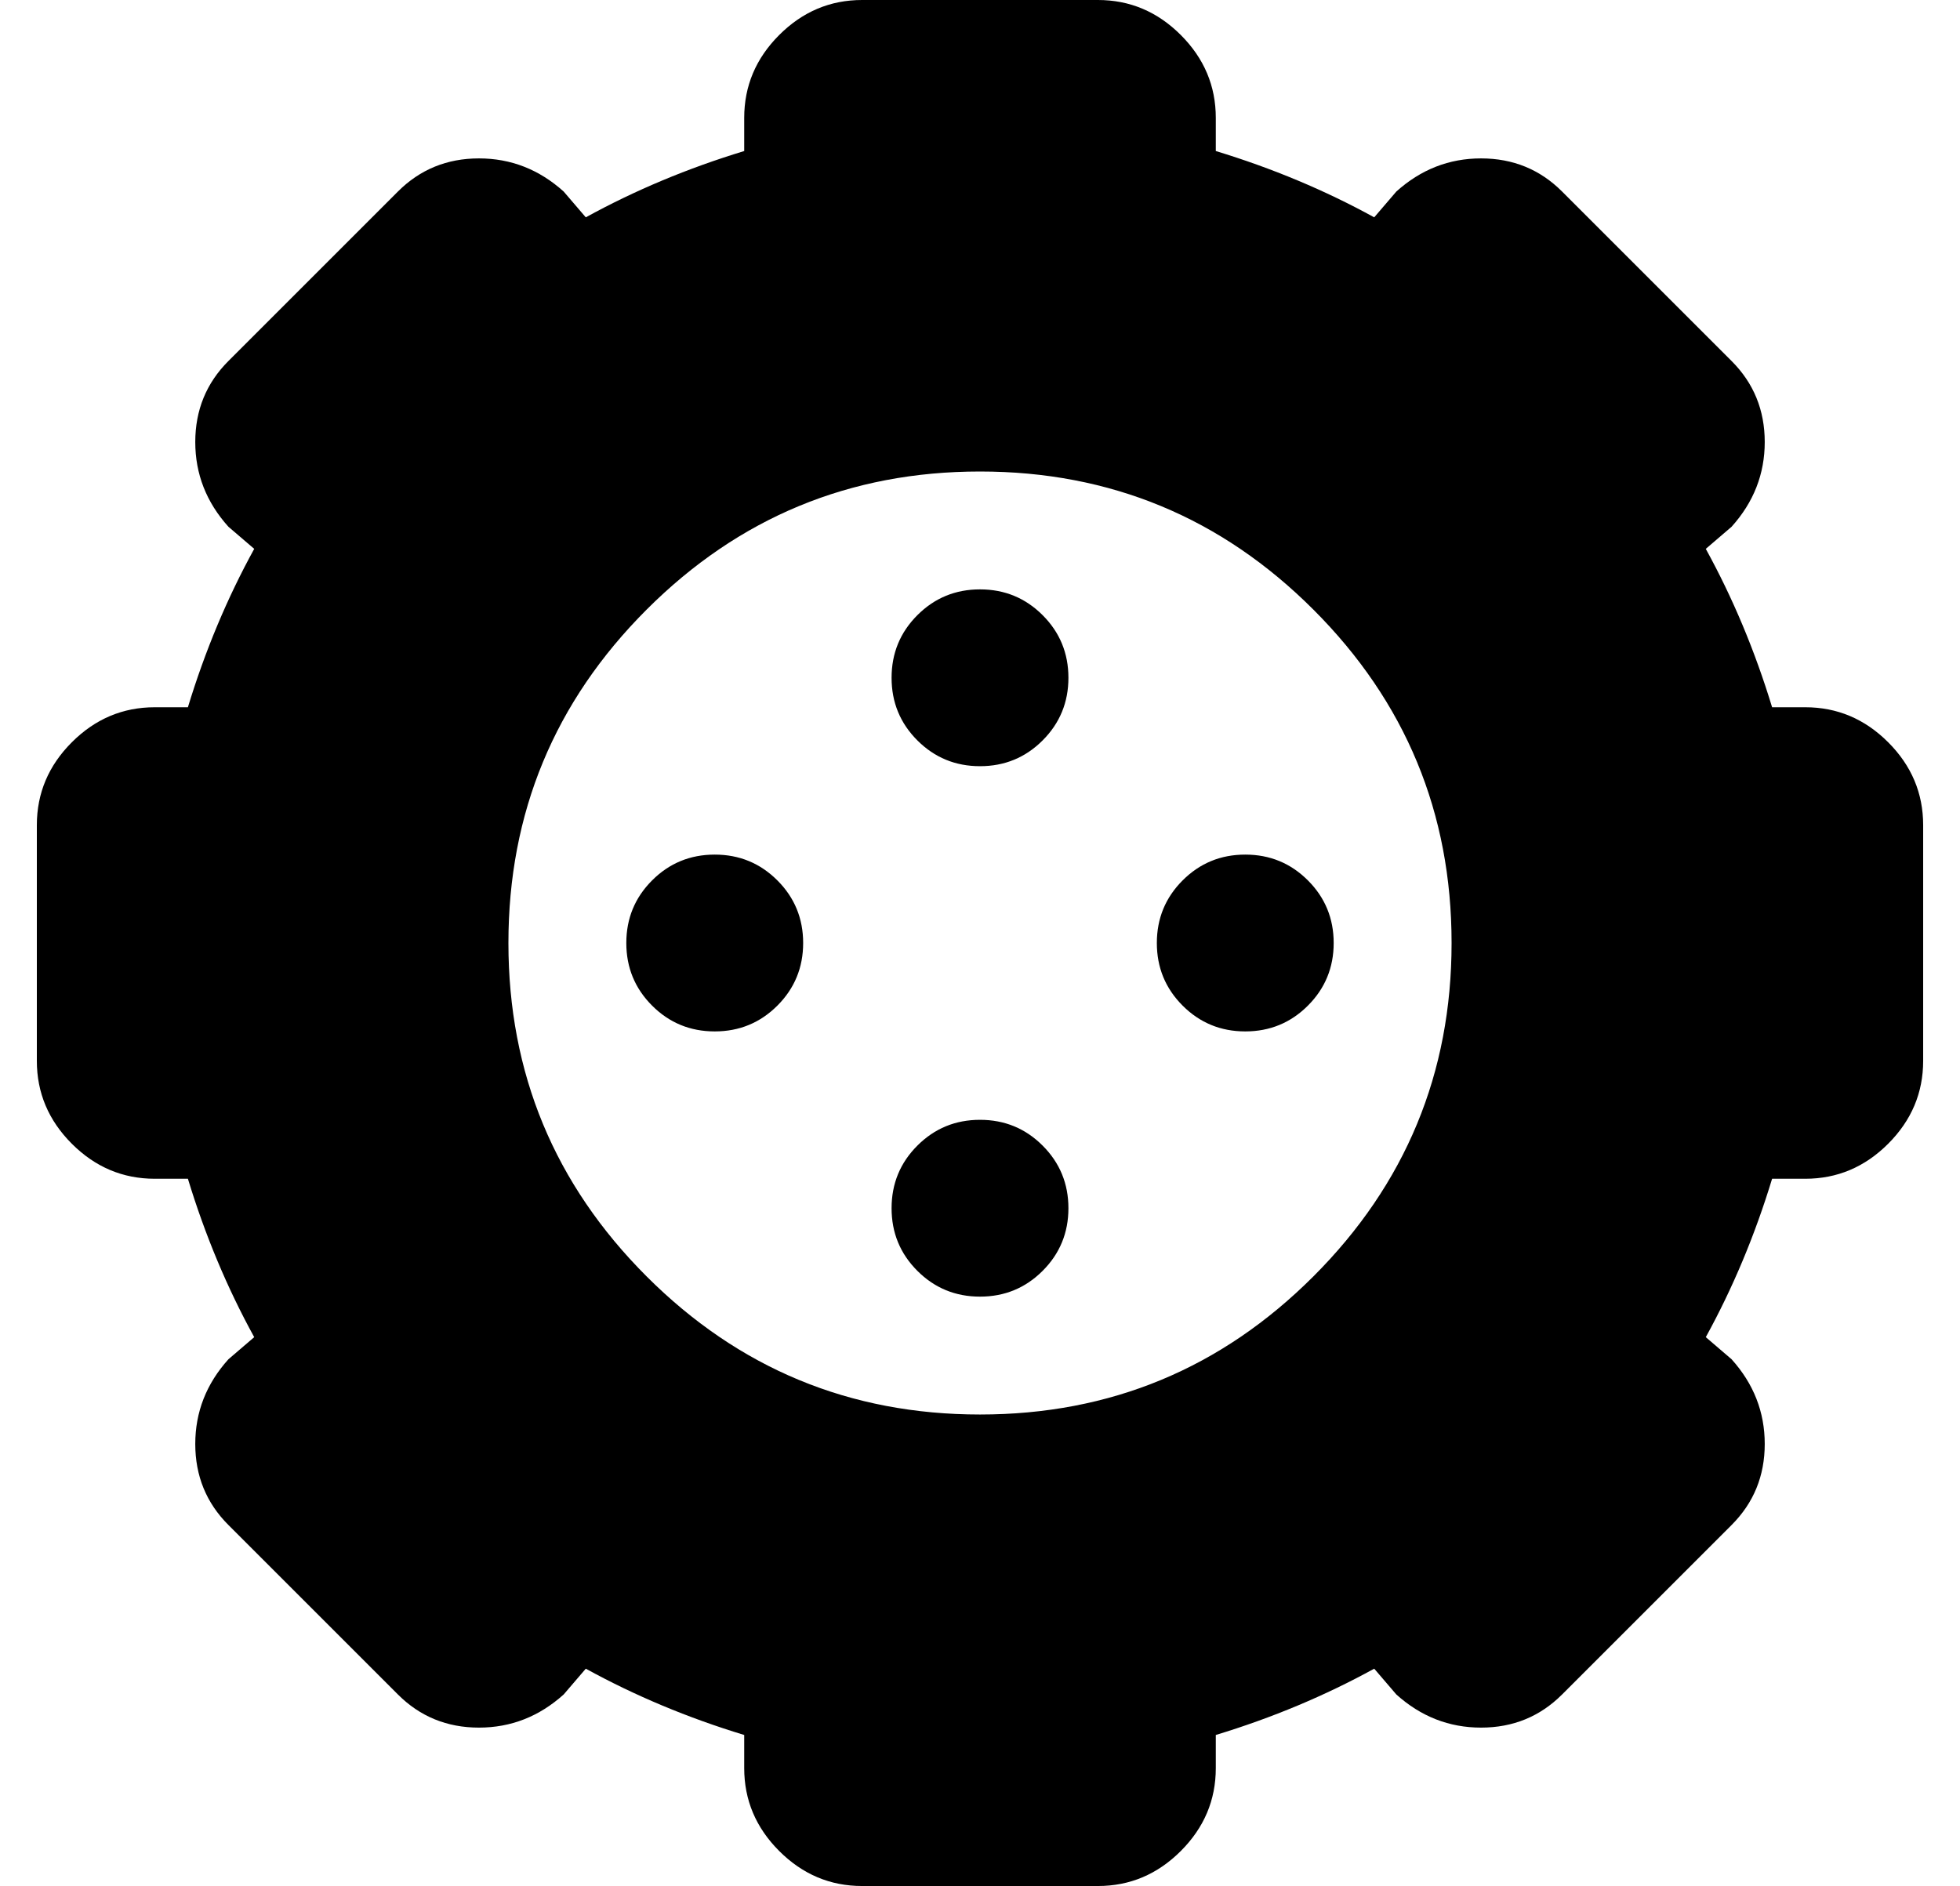 <?xml version="1.0" standalone="no"?>
<!DOCTYPE svg PUBLIC "-//W3C//DTD SVG 1.1//EN" "http://www.w3.org/Graphics/SVG/1.1/DTD/svg11.dtd" >
<svg xmlns="http://www.w3.org/2000/svg" xmlns:xlink="http://www.w3.org/1999/xlink" version="1.1" viewBox="-10 0 532 512">
   <path fill="currentColor"
d="M480 192q13 0 22.5 9.5t9.5 22.5v64q0 13 -9.5 22.5t-22.5 9.5h-9q-7 23 -18 43l7 6q9 10 9 23t-9 22l-46 46q-9 9 -22 9t-23 -9l-6 -7q-20 11 -43 18v9q0 13 -9.5 22.5t-22.5 9.5h-64q-13 0 -22.5 -9.5t-9.5 -22.5v-9q-23 -7 -43 -18l-6 7q-10 9 -23 9t-22 -9l-46 -46
q-9 -9 -9 -22t9 -23l7 -6q-11 -20 -18 -43h-9q-13 0 -22.5 -9.5t-9.5 -22.5v-64q0 -13 9.5 -22.5t22.5 -9.5h9q7 -23 18 -43l-7 -6q-9 -10 -9 -23t9 -22l46 -46q9 -9 22 -9t23 9l6 7q20 -11 43 -18v-9q0 -13 9.5 -22.5t22.5 -9.5h64q13 0 22.5 9.5t9.5 22.5v9q23 7 43 18
l6 -7q10 -9 23 -9t22 9l46 46q9 9 9 22t-9 23l-7 6q11 20 18 43h9zM256 384q53 0 90.5 -37.5t37.5 -90.5t-37.5 -90.5t-90.5 -37.5t-90.5 37.5t-37.5 90.5t37.5 90.5t90.5 37.5zM256 160q10 0 17 7t7 17t-7 17t-17 7t-17 -7t-7 -17t7 -17t17 -7zM256 304q10 0 17 7t7 17
t-7 17t-17 7t-17 -7t-7 -17t7 -17t17 -7zM328 232q10 0 17 7t7 17t-7 17t-17 7t-17 -7t-7 -17t7 -17t17 -7zM184 232q10 0 17 7t7 17t-7 17t-17 7t-17 -7t-7 -17t7 -17t17 -7z" />
</svg>
